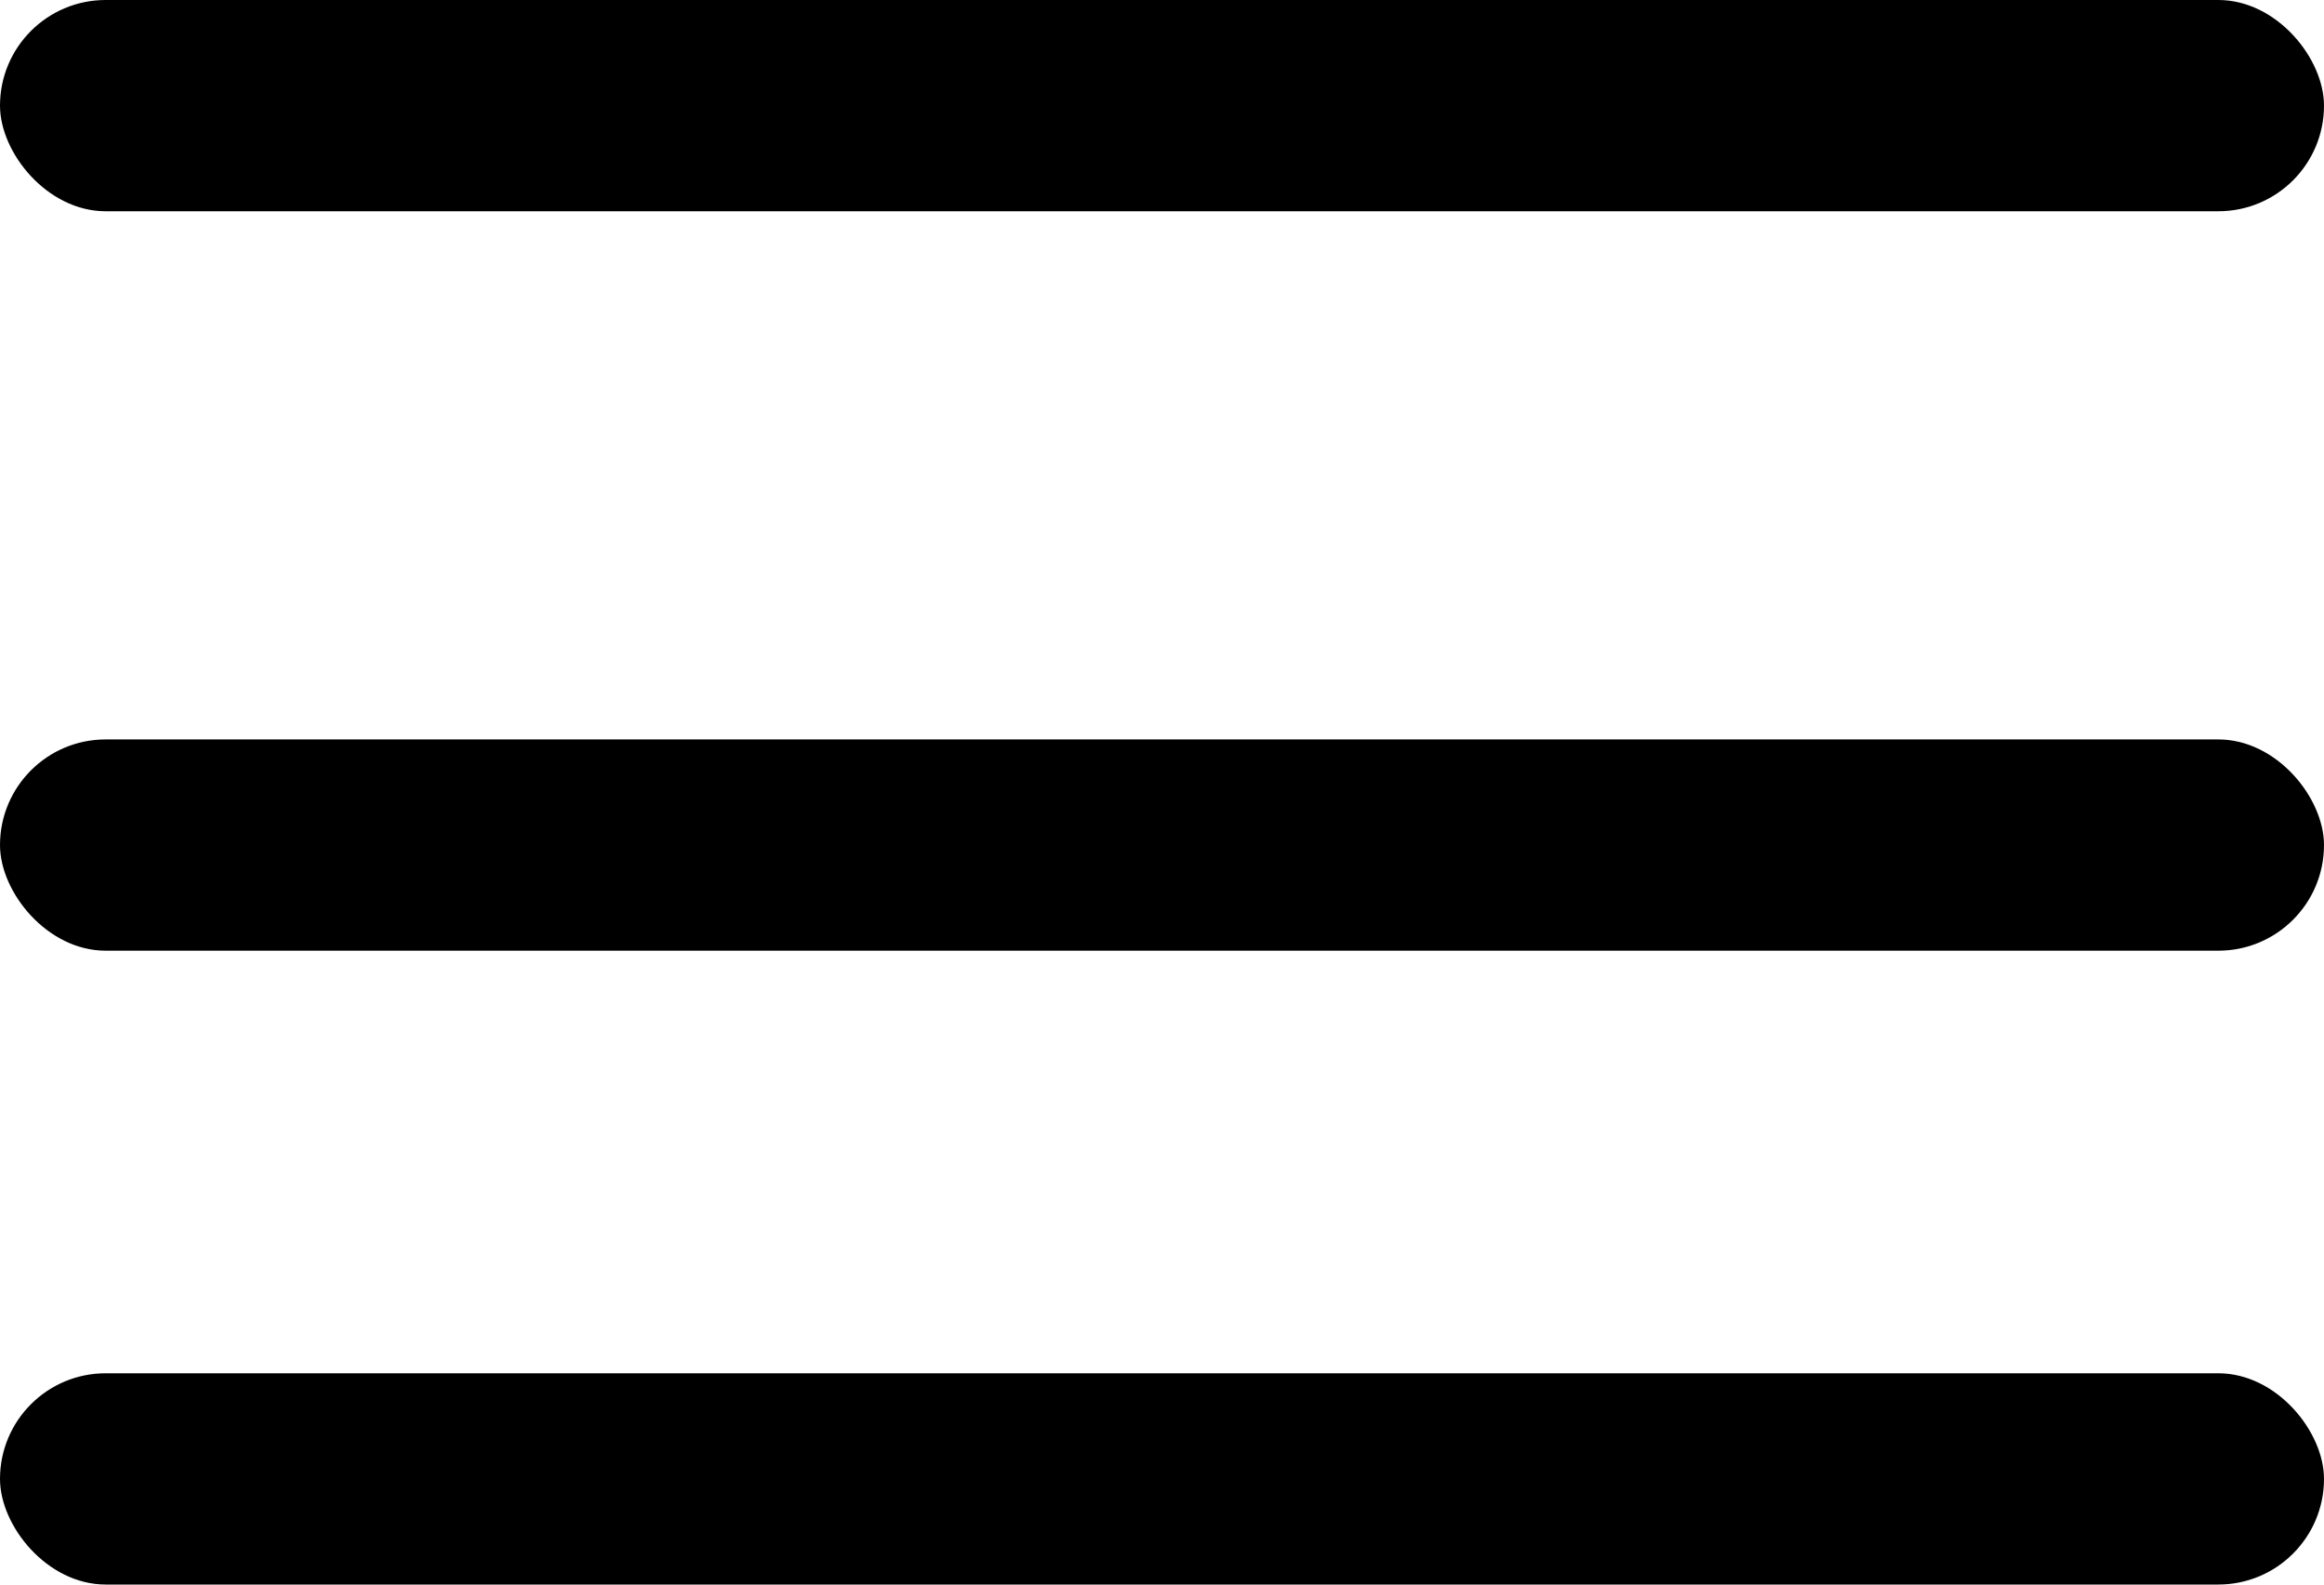 <svg id="Group_1" data-name="Group 1" xmlns="http://www.w3.org/2000/svg" width="32.244" height="21.984" viewBox="0 0 32.244 21.984">
  <rect id="Rectangle_615" data-name="Rectangle 615" width="32.244" height="2.931" rx="1.466" transform="translate(0 0)"/>
  <rect id="Rectangle_616" data-name="Rectangle 616" width="32.244" height="2.931" rx="1.466" transform="translate(0 10.259)"/>
  <rect id="Rectangle_617" data-name="Rectangle 617" width="32.244" height="2.931" rx="1.466" transform="translate(0 19.053)"/>
</svg>
